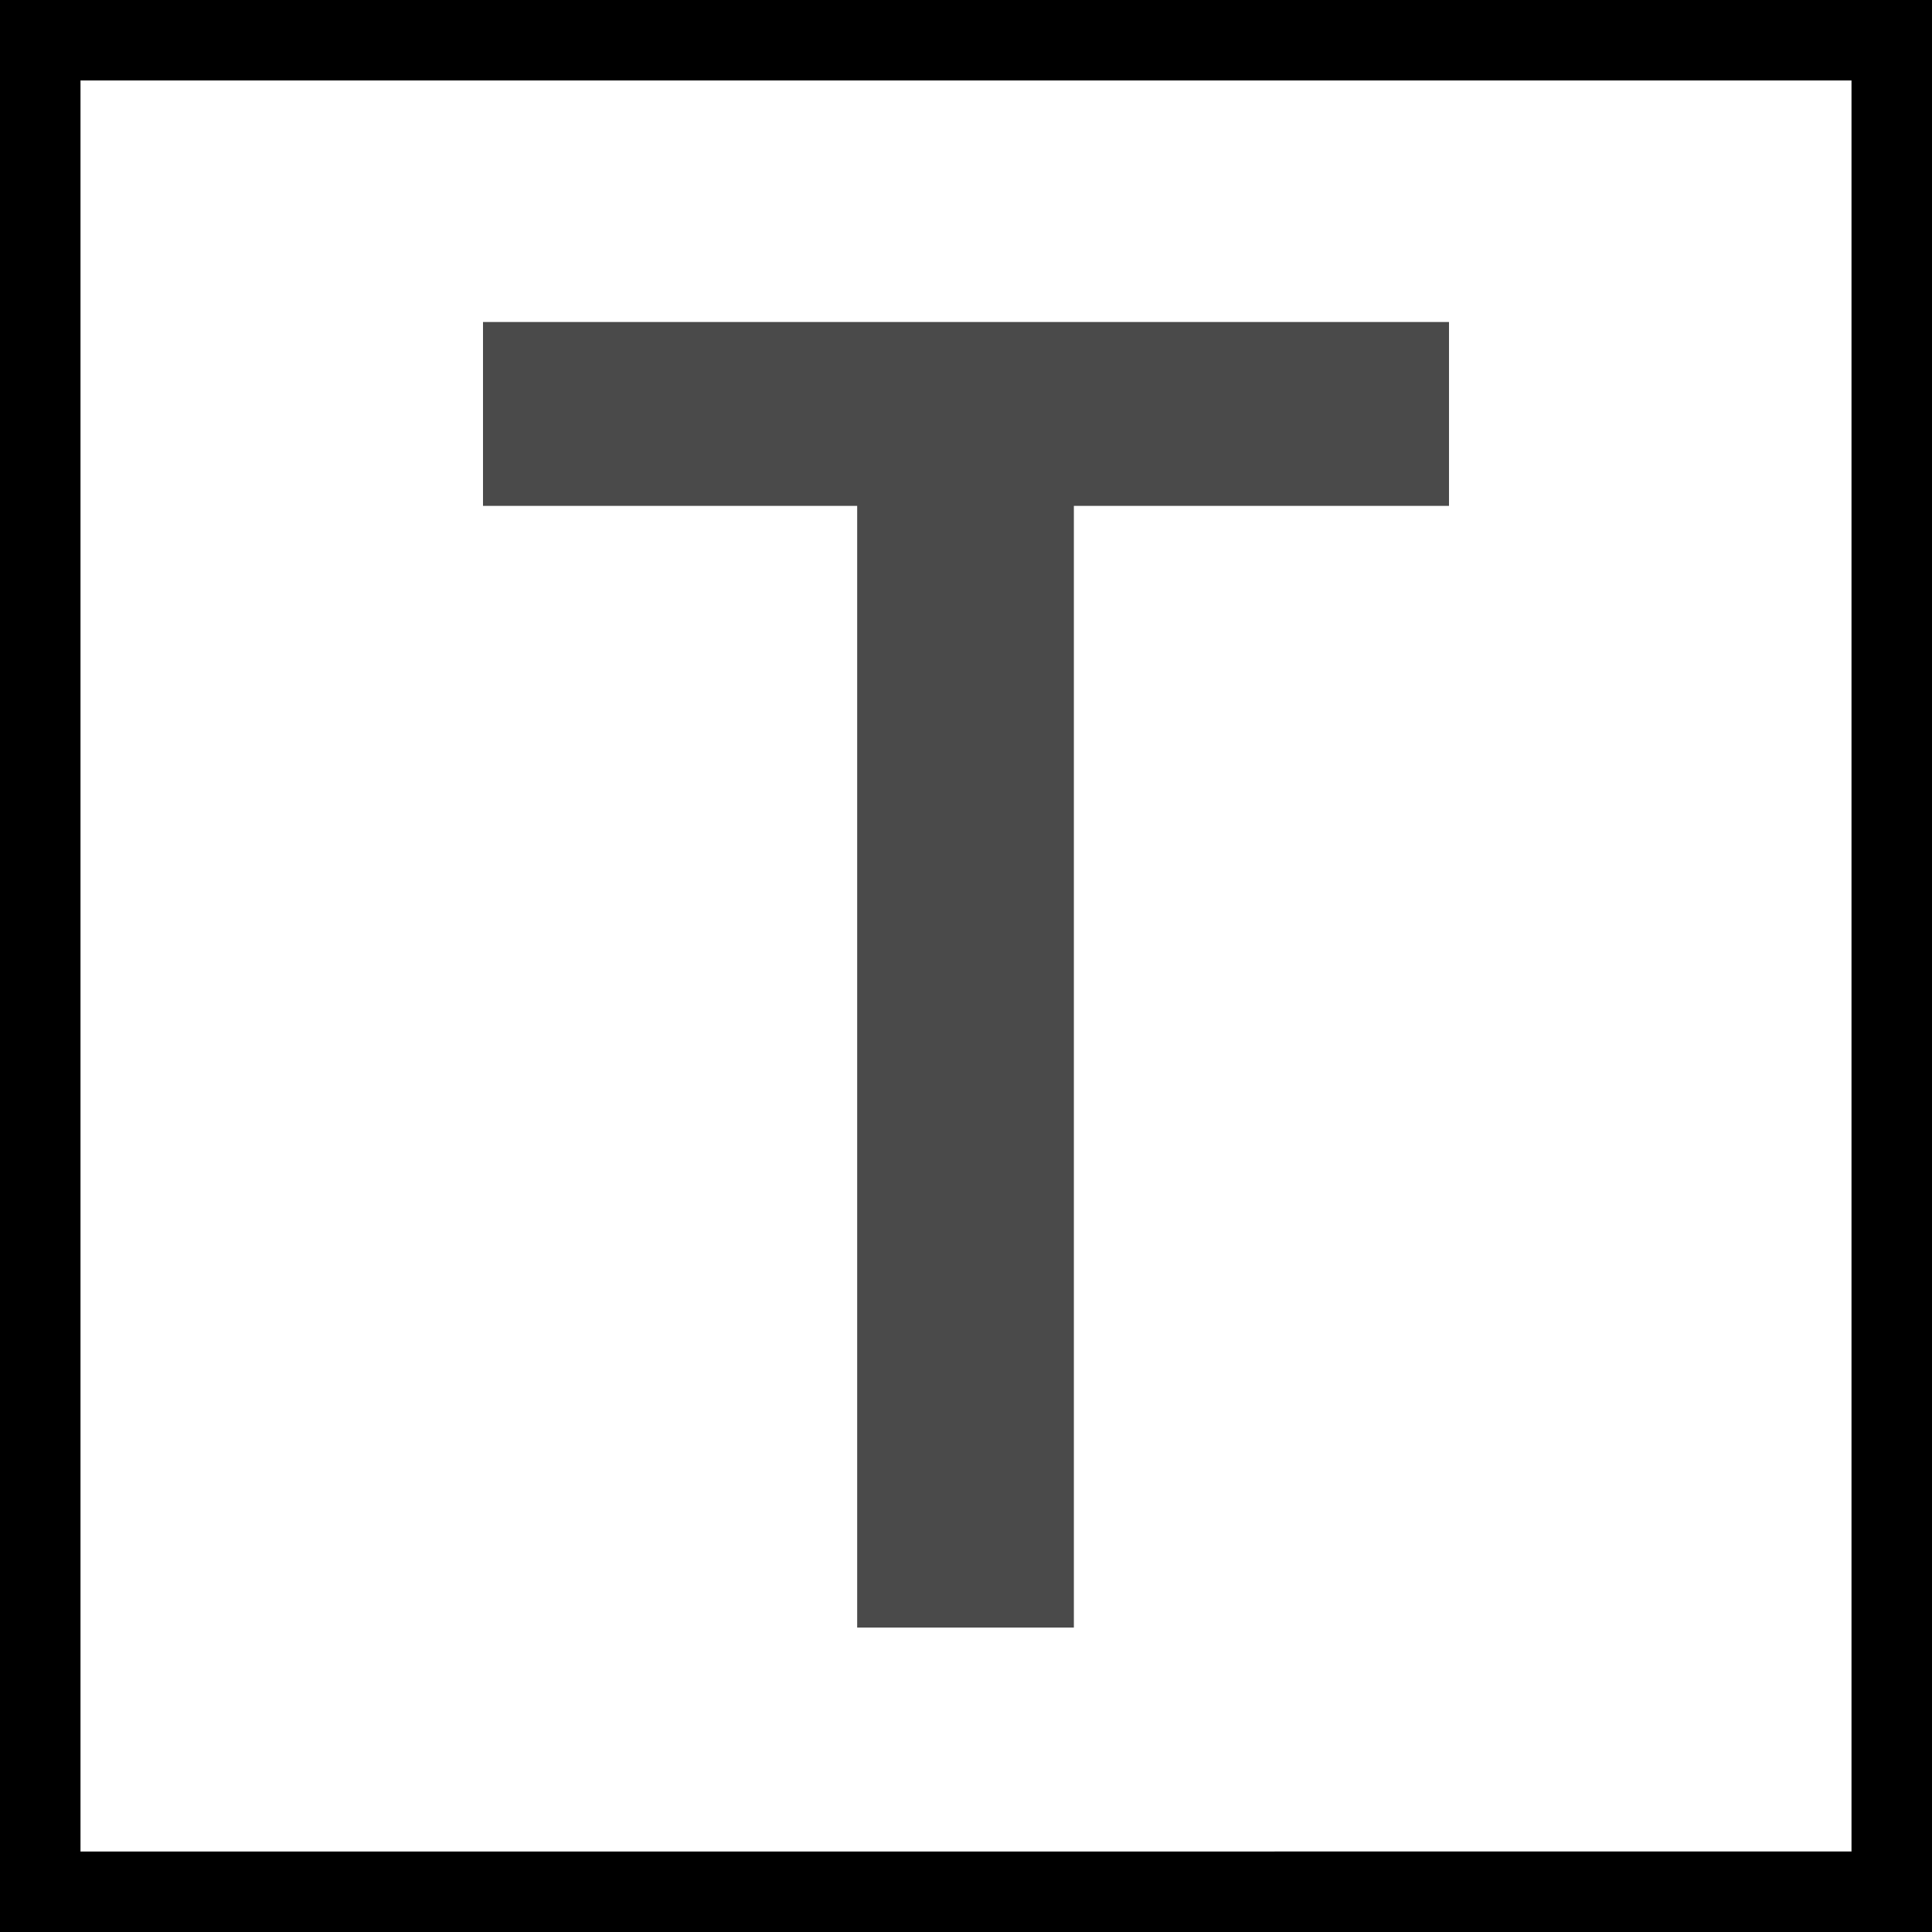 <svg xmlns="http://www.w3.org/2000/svg" width="12" height="12"><g fill="none" fill-rule="evenodd"><path stroke="#000" stroke-width=".5" d="M.25.25h11.5v11.5H.25z"/><path fill="#4A4A4A" d="M9 3.142H6.67v6.967H5.324V3.142H3V2h6z"/></g></svg>